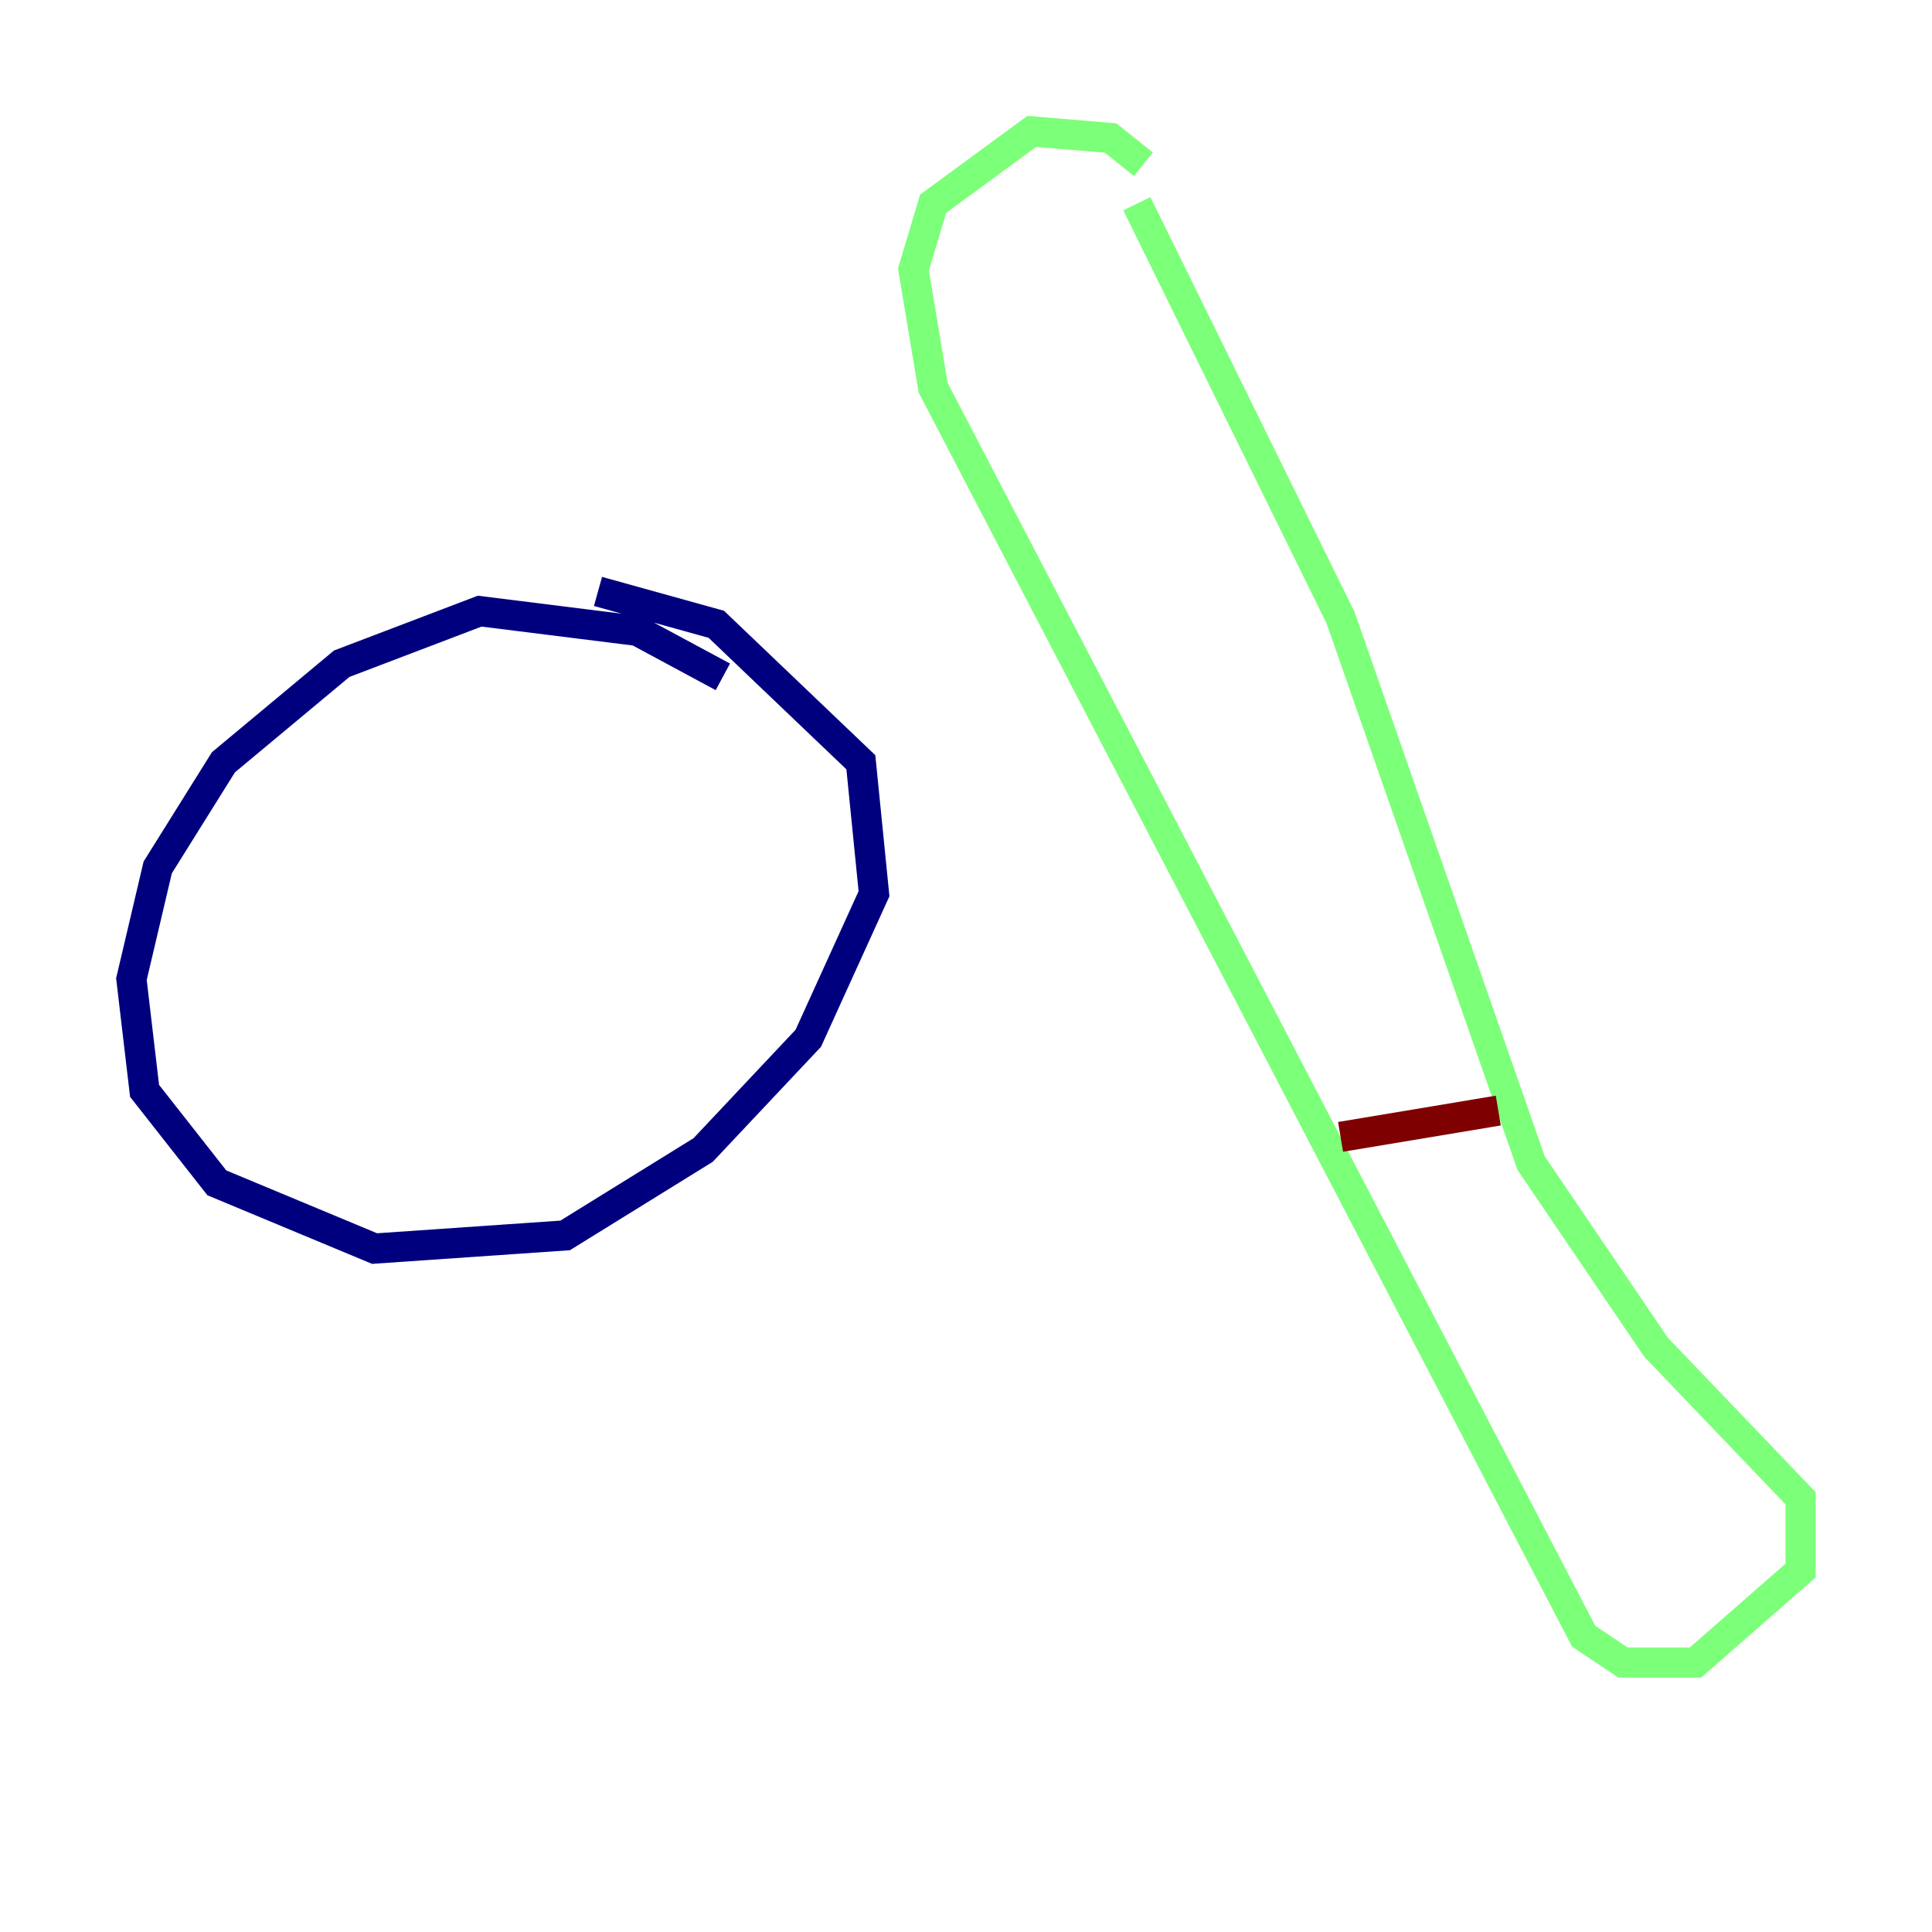 <?xml version="1.0" encoding="utf-8" ?>
<svg baseProfile="tiny" height="128" version="1.2" viewBox="0,0,128,128" width="128" xmlns="http://www.w3.org/2000/svg" xmlns:ev="http://www.w3.org/2001/xml-events" xmlns:xlink="http://www.w3.org/1999/xlink"><defs /><polyline fill="none" points="47.891,44.843 42.231,41.796 31.782,40.49 22.64,43.973 14.803,50.503 10.449,57.469 8.707,64.871 9.578,72.272 14.367,78.367 24.816,82.721 37.442,81.85 46.585,76.191 53.551,68.789 57.905,59.211 57.034,50.503 47.456,41.361 39.619,39.184" stroke="#00007f" stroke-width="2" /><polyline fill="none" points="75.755,10.884 73.578,9.143 68.354,8.707 61.823,13.497 60.517,17.85 61.823,25.687 104.925,108.408 107.537,110.15 112.326,110.15 119.293,104.054 119.293,99.265 109.714,89.252 101.442,77.061 88.816,40.925 75.32,13.497" stroke="#7cff79" stroke-width="2" /><polyline fill="none" points="88.816,75.32 99.265,73.578" stroke="#7f0000" stroke-width="2" /></svg>